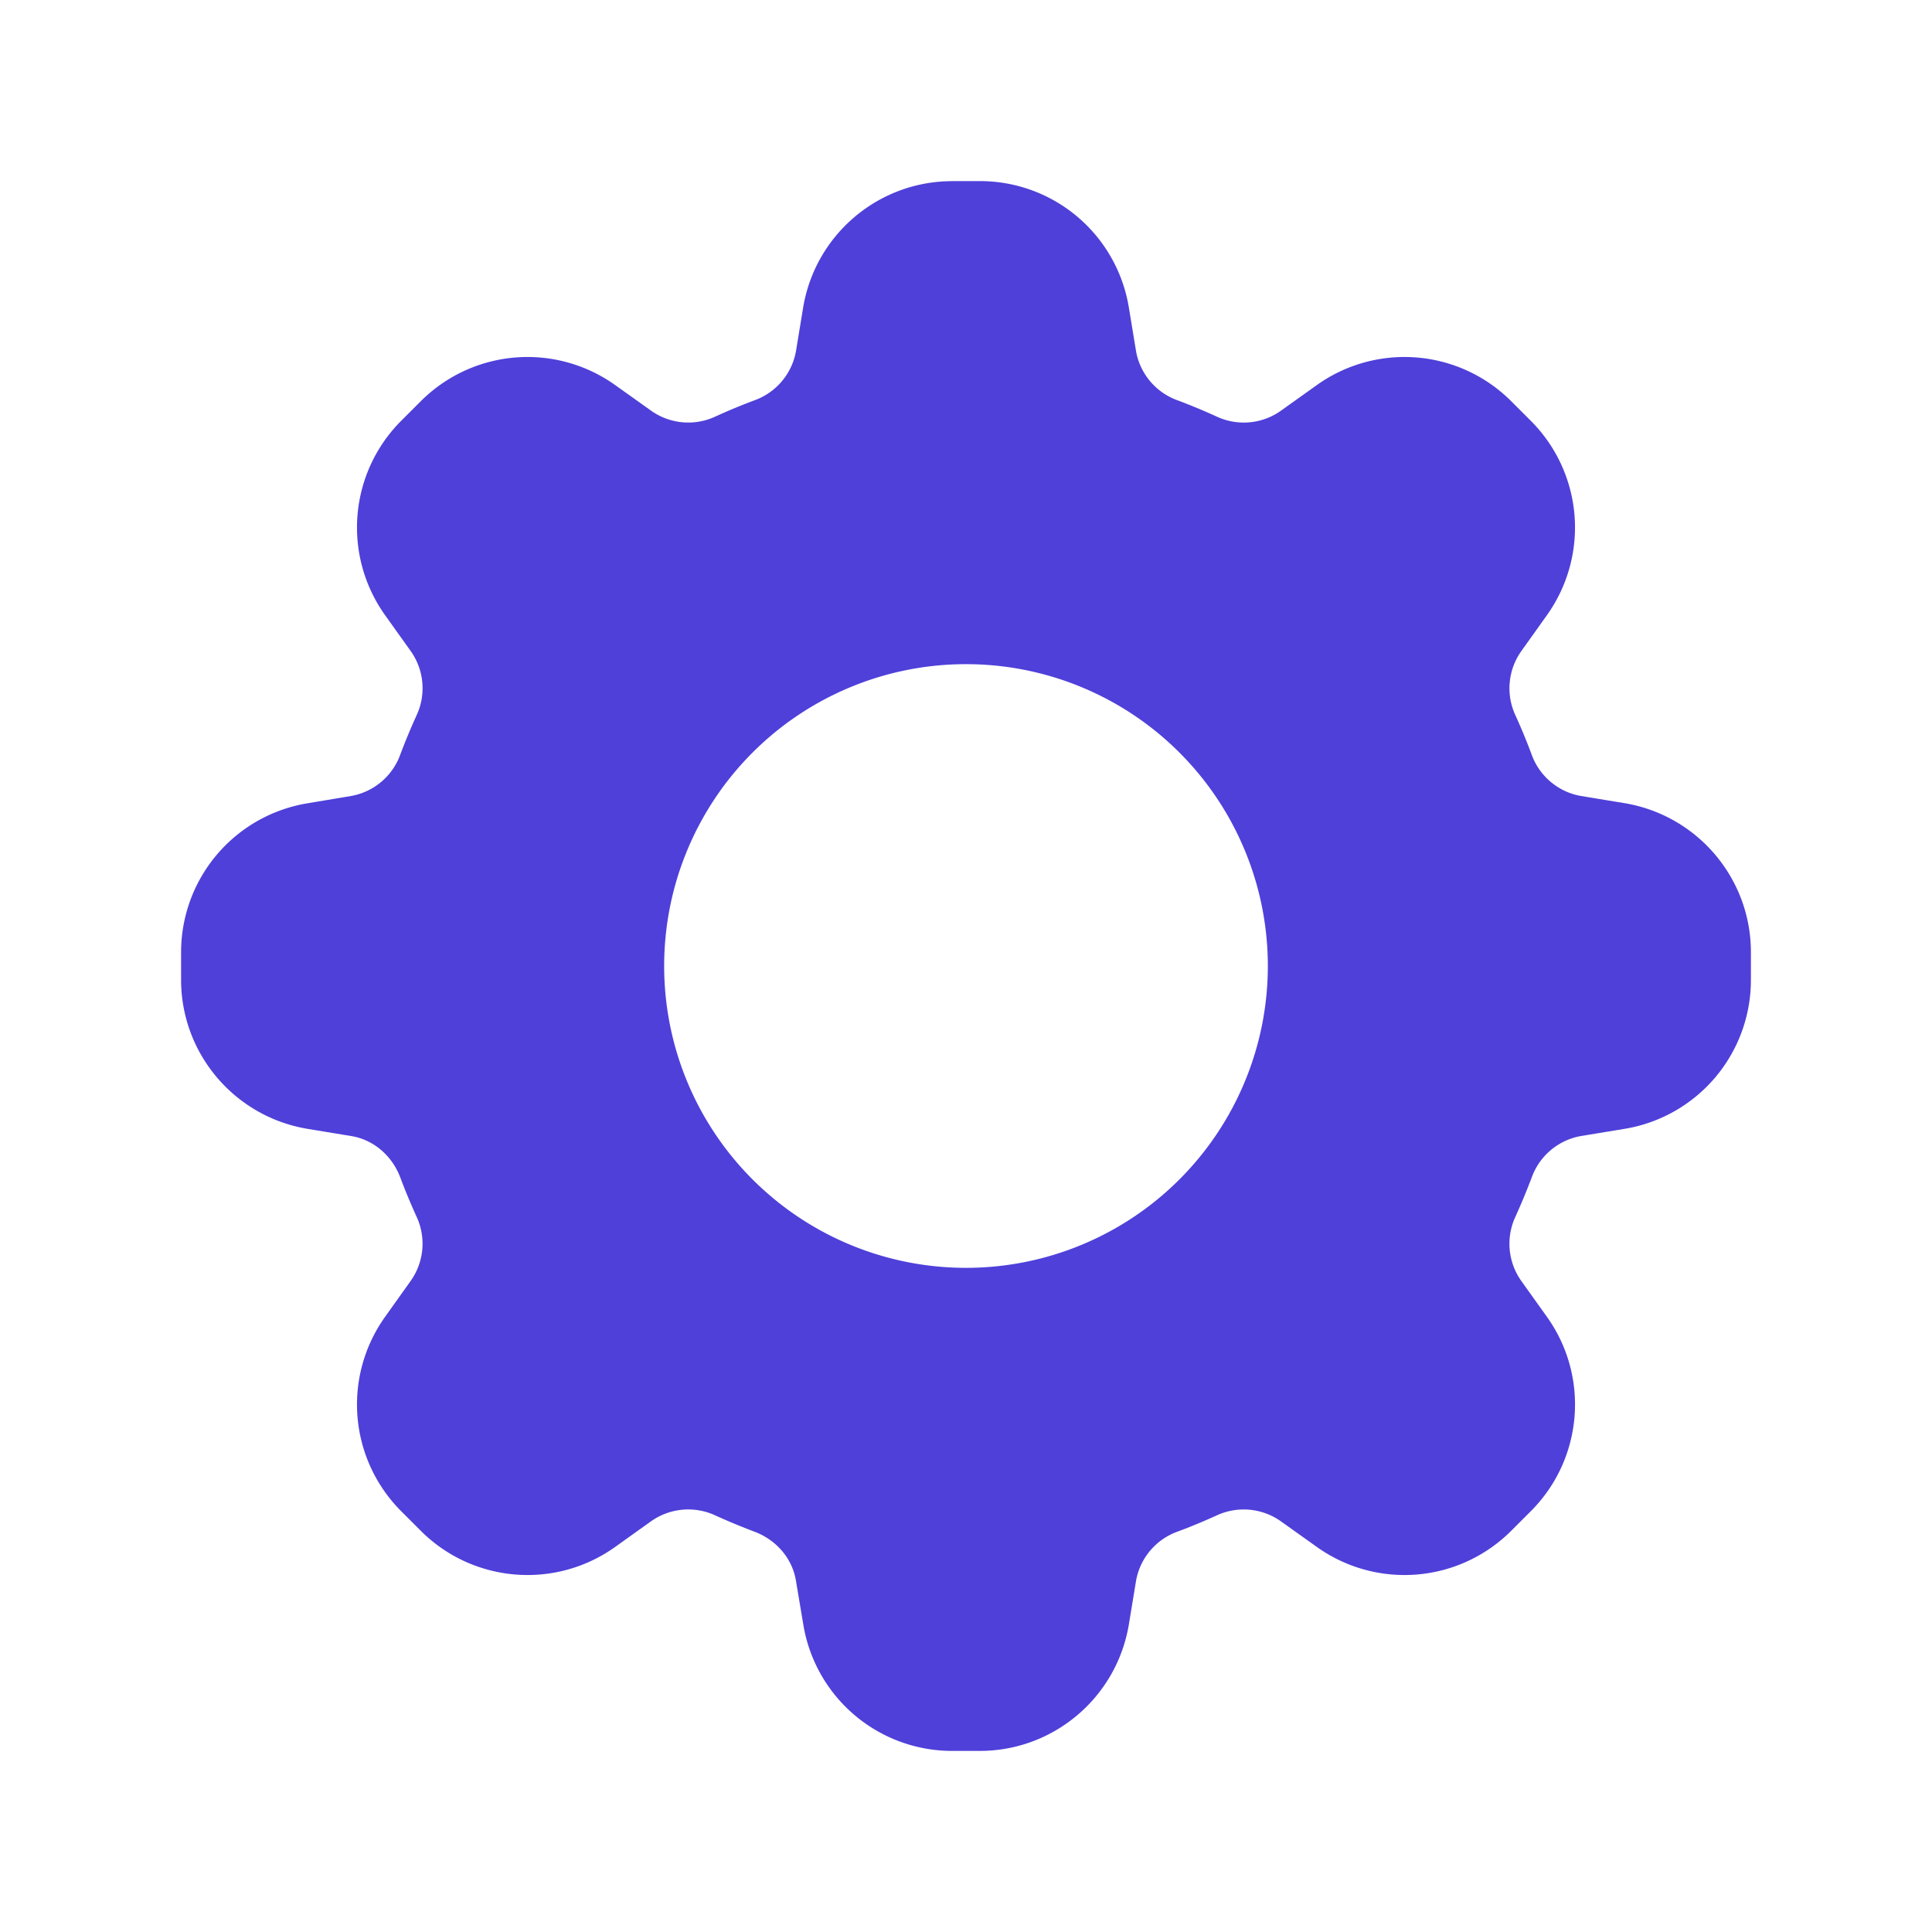 <svg width="26" height="26" viewBox="0 0 26 26" fill="none" xmlns="http://www.w3.org/2000/svg"><path fill-rule="evenodd" clip-rule="evenodd" d="M12.814 2.438c-.993 0-1.84.718-2.005 1.697l-.098.595a.864.864 0 0 1-.56.658 8.08 8.08 0 0 0-.518.215.864.864 0 0 1-.862-.07l-.491-.35a2.031 2.031 0 0 0-2.617.216l-.264.264a2.031 2.031 0 0 0-.216 2.617l.35.49a.864.864 0 0 1 .07.863c-.077.17-.149.343-.215.518a.864.864 0 0 1-.658.56l-.596.1a2.031 2.031 0 0 0-1.697 2.003v.372c0 .993.719 1.84 1.698 2.005l.595.098c.304.051.55.27.658.56.066.176.138.348.215.518a.865.865 0 0 1-.07.862l-.35.491a2.031 2.031 0 0 0 .216 2.617l.264.264c.702.702 1.809.794 2.617.216l.49-.35a.866.866 0 0 1 .863-.07c.17.077.342.148.518.215.29.108.509.354.56.658l.1.596a2.03 2.03 0 0 0 2.003 1.697h.372c.993 0 1.84-.719 2.005-1.698l.098-.595a.864.864 0 0 1 .56-.659c.175-.065.348-.137.518-.214a.866.866 0 0 1 .862.07l.491.35a2.03 2.03 0 0 0 2.617-.216l.264-.264c.702-.702.794-1.809.216-2.617l-.35-.49a.865.865 0 0 1-.07-.863c.077-.17.148-.342.215-.518a.865.865 0 0 1 .658-.56l.596-.098a2.03 2.03 0 0 0 1.697-2.005v-.372c0-.993-.719-1.84-1.698-2.005l-.595-.098a.864.864 0 0 1-.659-.56 8.141 8.141 0 0 0-.214-.518.865.865 0 0 1 .07-.862l.35-.491a2.031 2.031 0 0 0-.216-2.617l-.264-.264a2.031 2.031 0 0 0-2.617-.216l-.49.35a.864.864 0 0 1-.863.07 8.098 8.098 0 0 0-.518-.215.864.864 0 0 1-.56-.658l-.098-.596a2.03 2.03 0 0 0-2.005-1.697h-.372ZM13 17.062a4.062 4.062 0 1 0 0-8.124 4.062 4.062 0 0 0 0 8.124Z" fill="#4F40DA"/></svg>